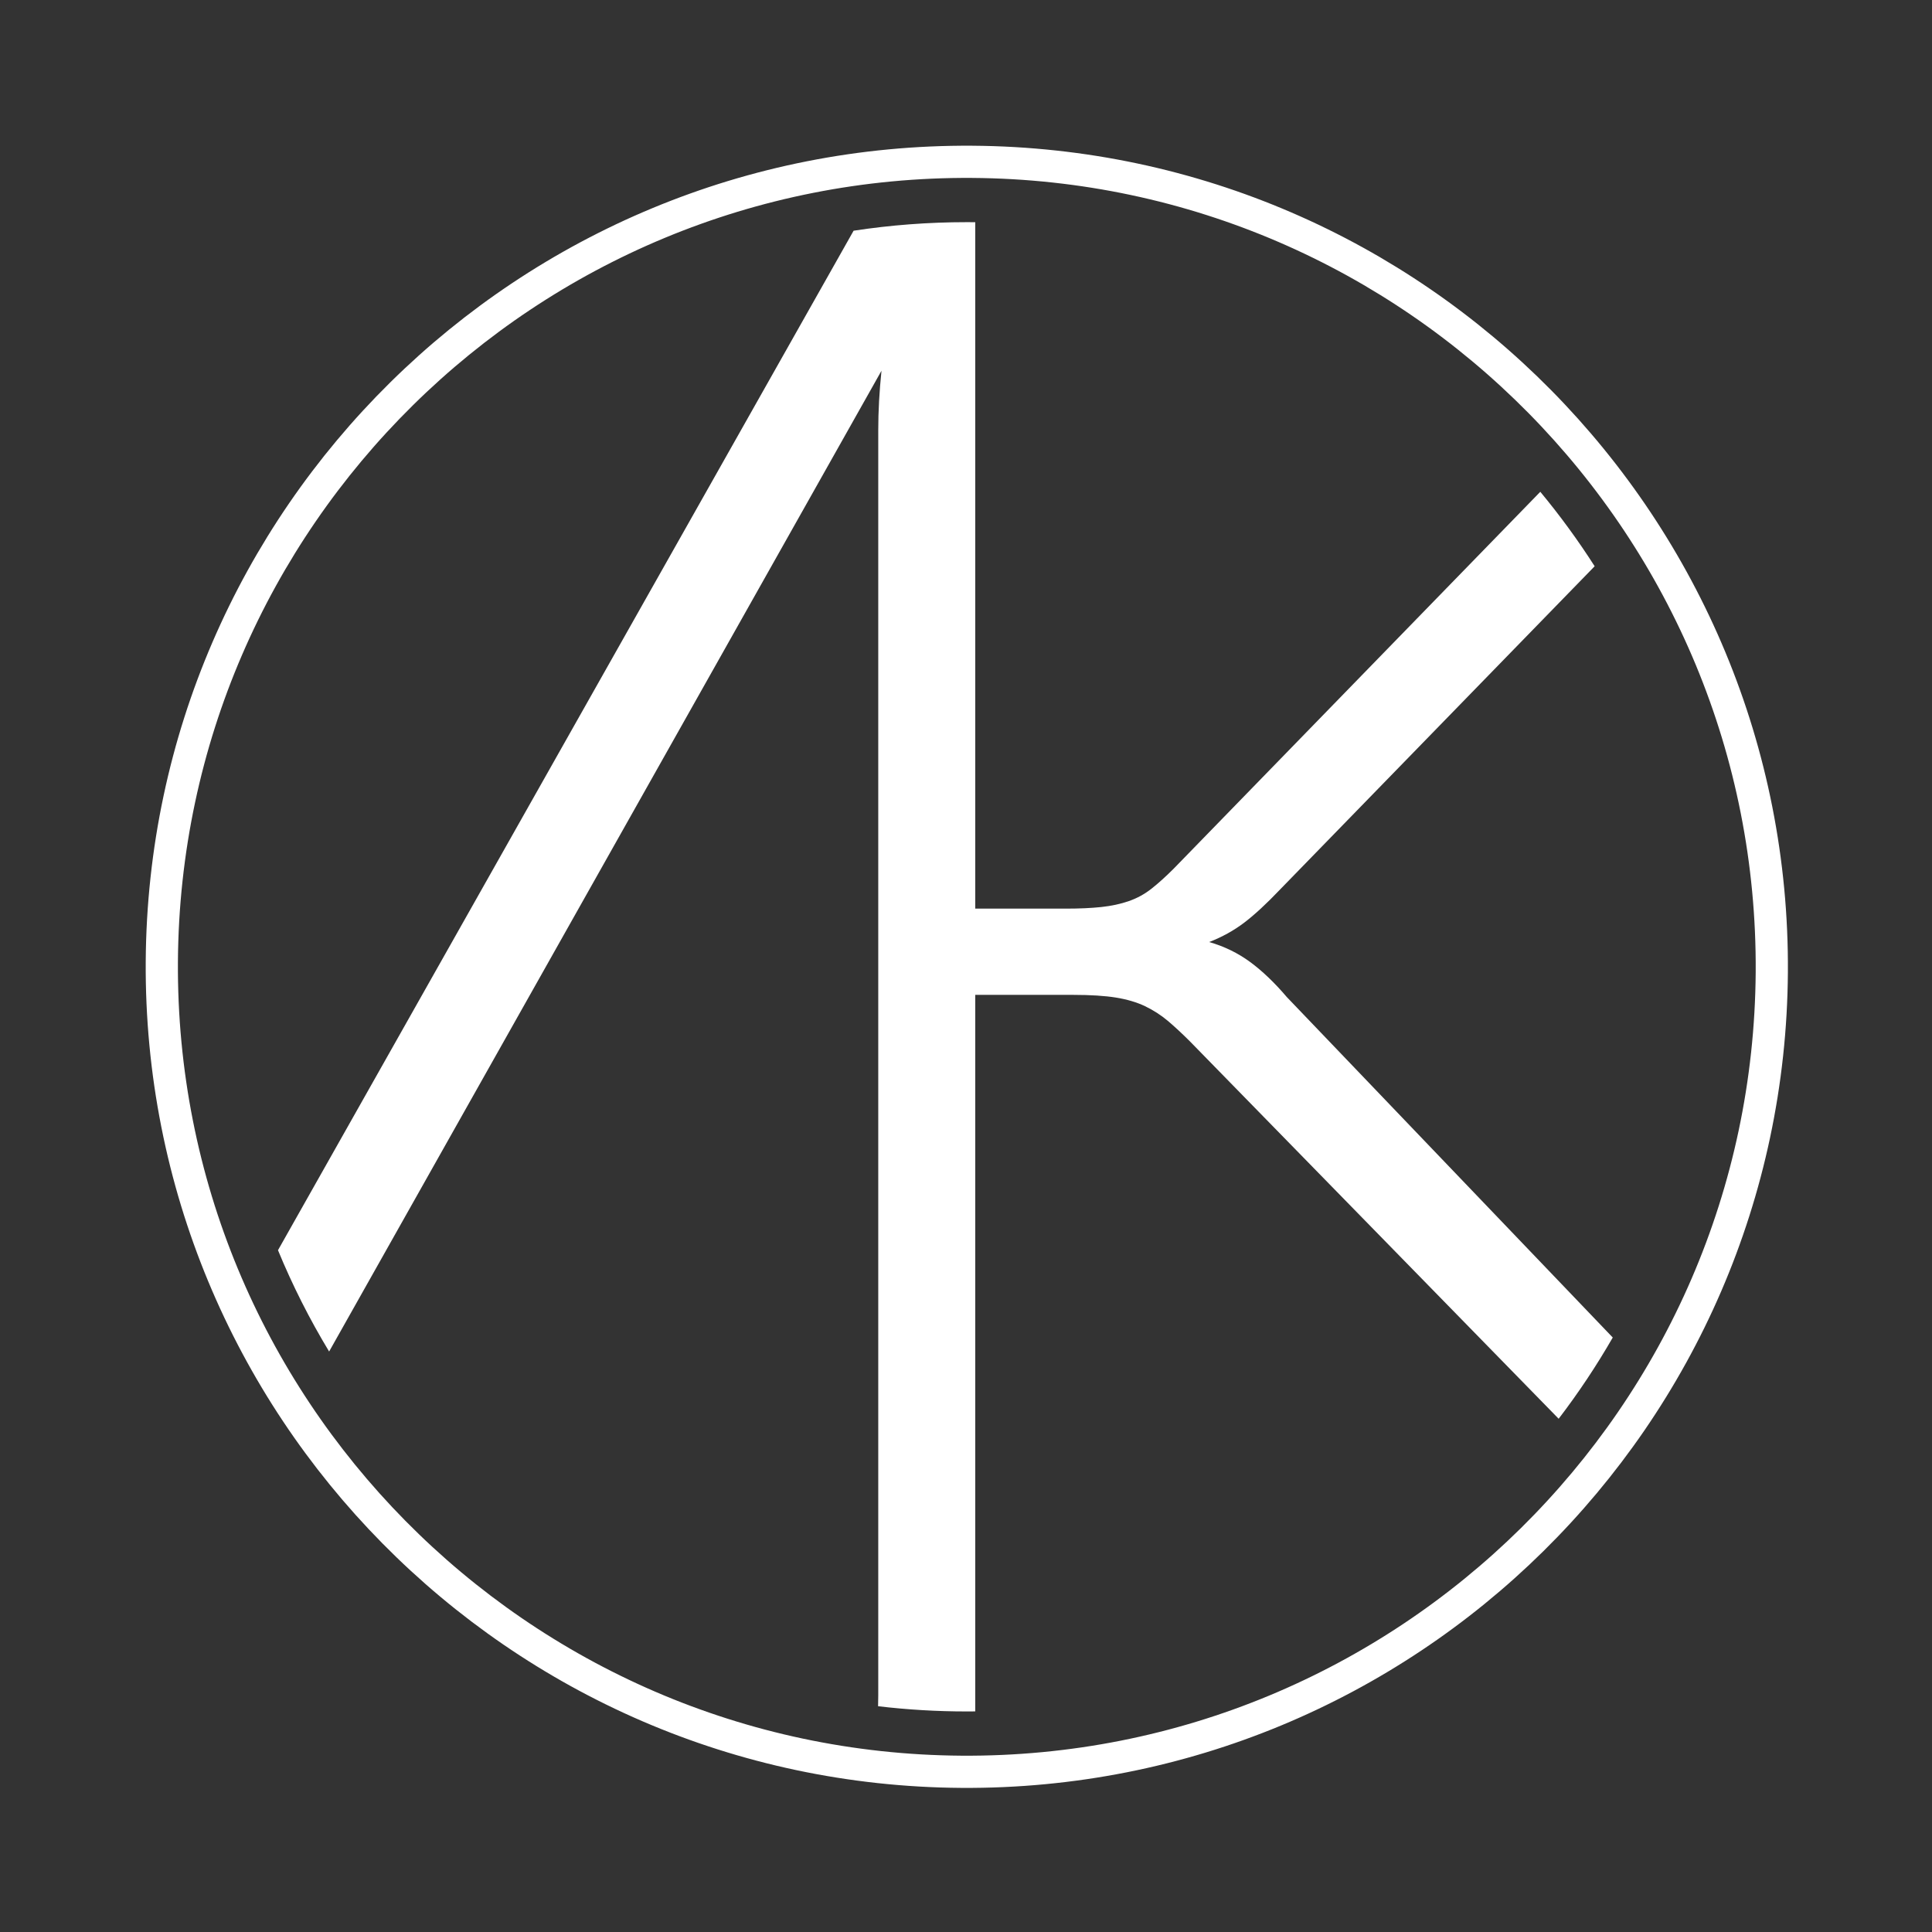 <svg class="logo center" width="200" height="200" viewBox="0 0 300 300"  version="1.1" xmlns="http://www.w3.org/2000/svg" xml:space="preserve" style="fill-rule:evenodd;clip-rule:evenodd;stroke-miterlimit:10;">
    <rect x="0" y="0" width="300" height="300" fill="#333333" stroke="none"/>
    <path class="circle" d="M275.123,150.962C275.585,81.974 219.951,25.59 150.963,25.128C81.975,24.665 25.59,80.299 25.128,149.287C24.665,218.275 80.3,274.66 149.288,275.122C218.276,275.584 274.66,219.95 275.123,150.962Z" style="fill:none;stroke:white;stroke-width:5px;"/>
    <path class="mk" d="M132.547,35.824C138.279,34.95 144.149,34.497 150.125,34.497C150.563,34.497 151.001,34.499 151.437,34.504L151.437,141.092L165.497,141.092C167.617,141.092 169.458,141.008 171.021,140.842C172.582,140.673 174.005,140.368 175.29,139.92C176.571,139.476 177.743,138.833 178.804,137.995C179.864,137.158 181.006,136.129 182.236,134.9L239.176,76.365C242.219,80.036 245.04,83.897 247.617,87.928L198.807,138.08C196.685,140.313 194.816,142.041 193.2,143.269C191.581,144.498 189.768,145.501 187.759,146.28C190.103,146.95 192.221,147.984 194.12,149.378C196.016,150.775 197.913,152.587 199.811,154.818L250.428,207.689C247.9,212.084 245.092,216.297 242.028,220.303L184.747,161.68C183.517,160.454 182.374,159.394 181.316,158.5C180.253,157.61 179.082,156.856 177.8,156.241C176.515,155.629 175.009,155.181 173.281,154.901C171.549,154.624 169.347,154.483 166.668,154.483L151.437,154.483L151.437,265.746C151.001,265.751 150.563,265.754 150.125,265.754C145.463,265.754 140.865,265.478 136.348,264.941L136.375,263.22L136.375,66.773C136.375,63.872 136.543,60.805 136.877,57.568L51.106,209.865C48.077,204.856 45.418,199.599 43.166,194.131L132.547,35.824Z" style="fill:white;fill-rule:nonzero;"/>
</svg>